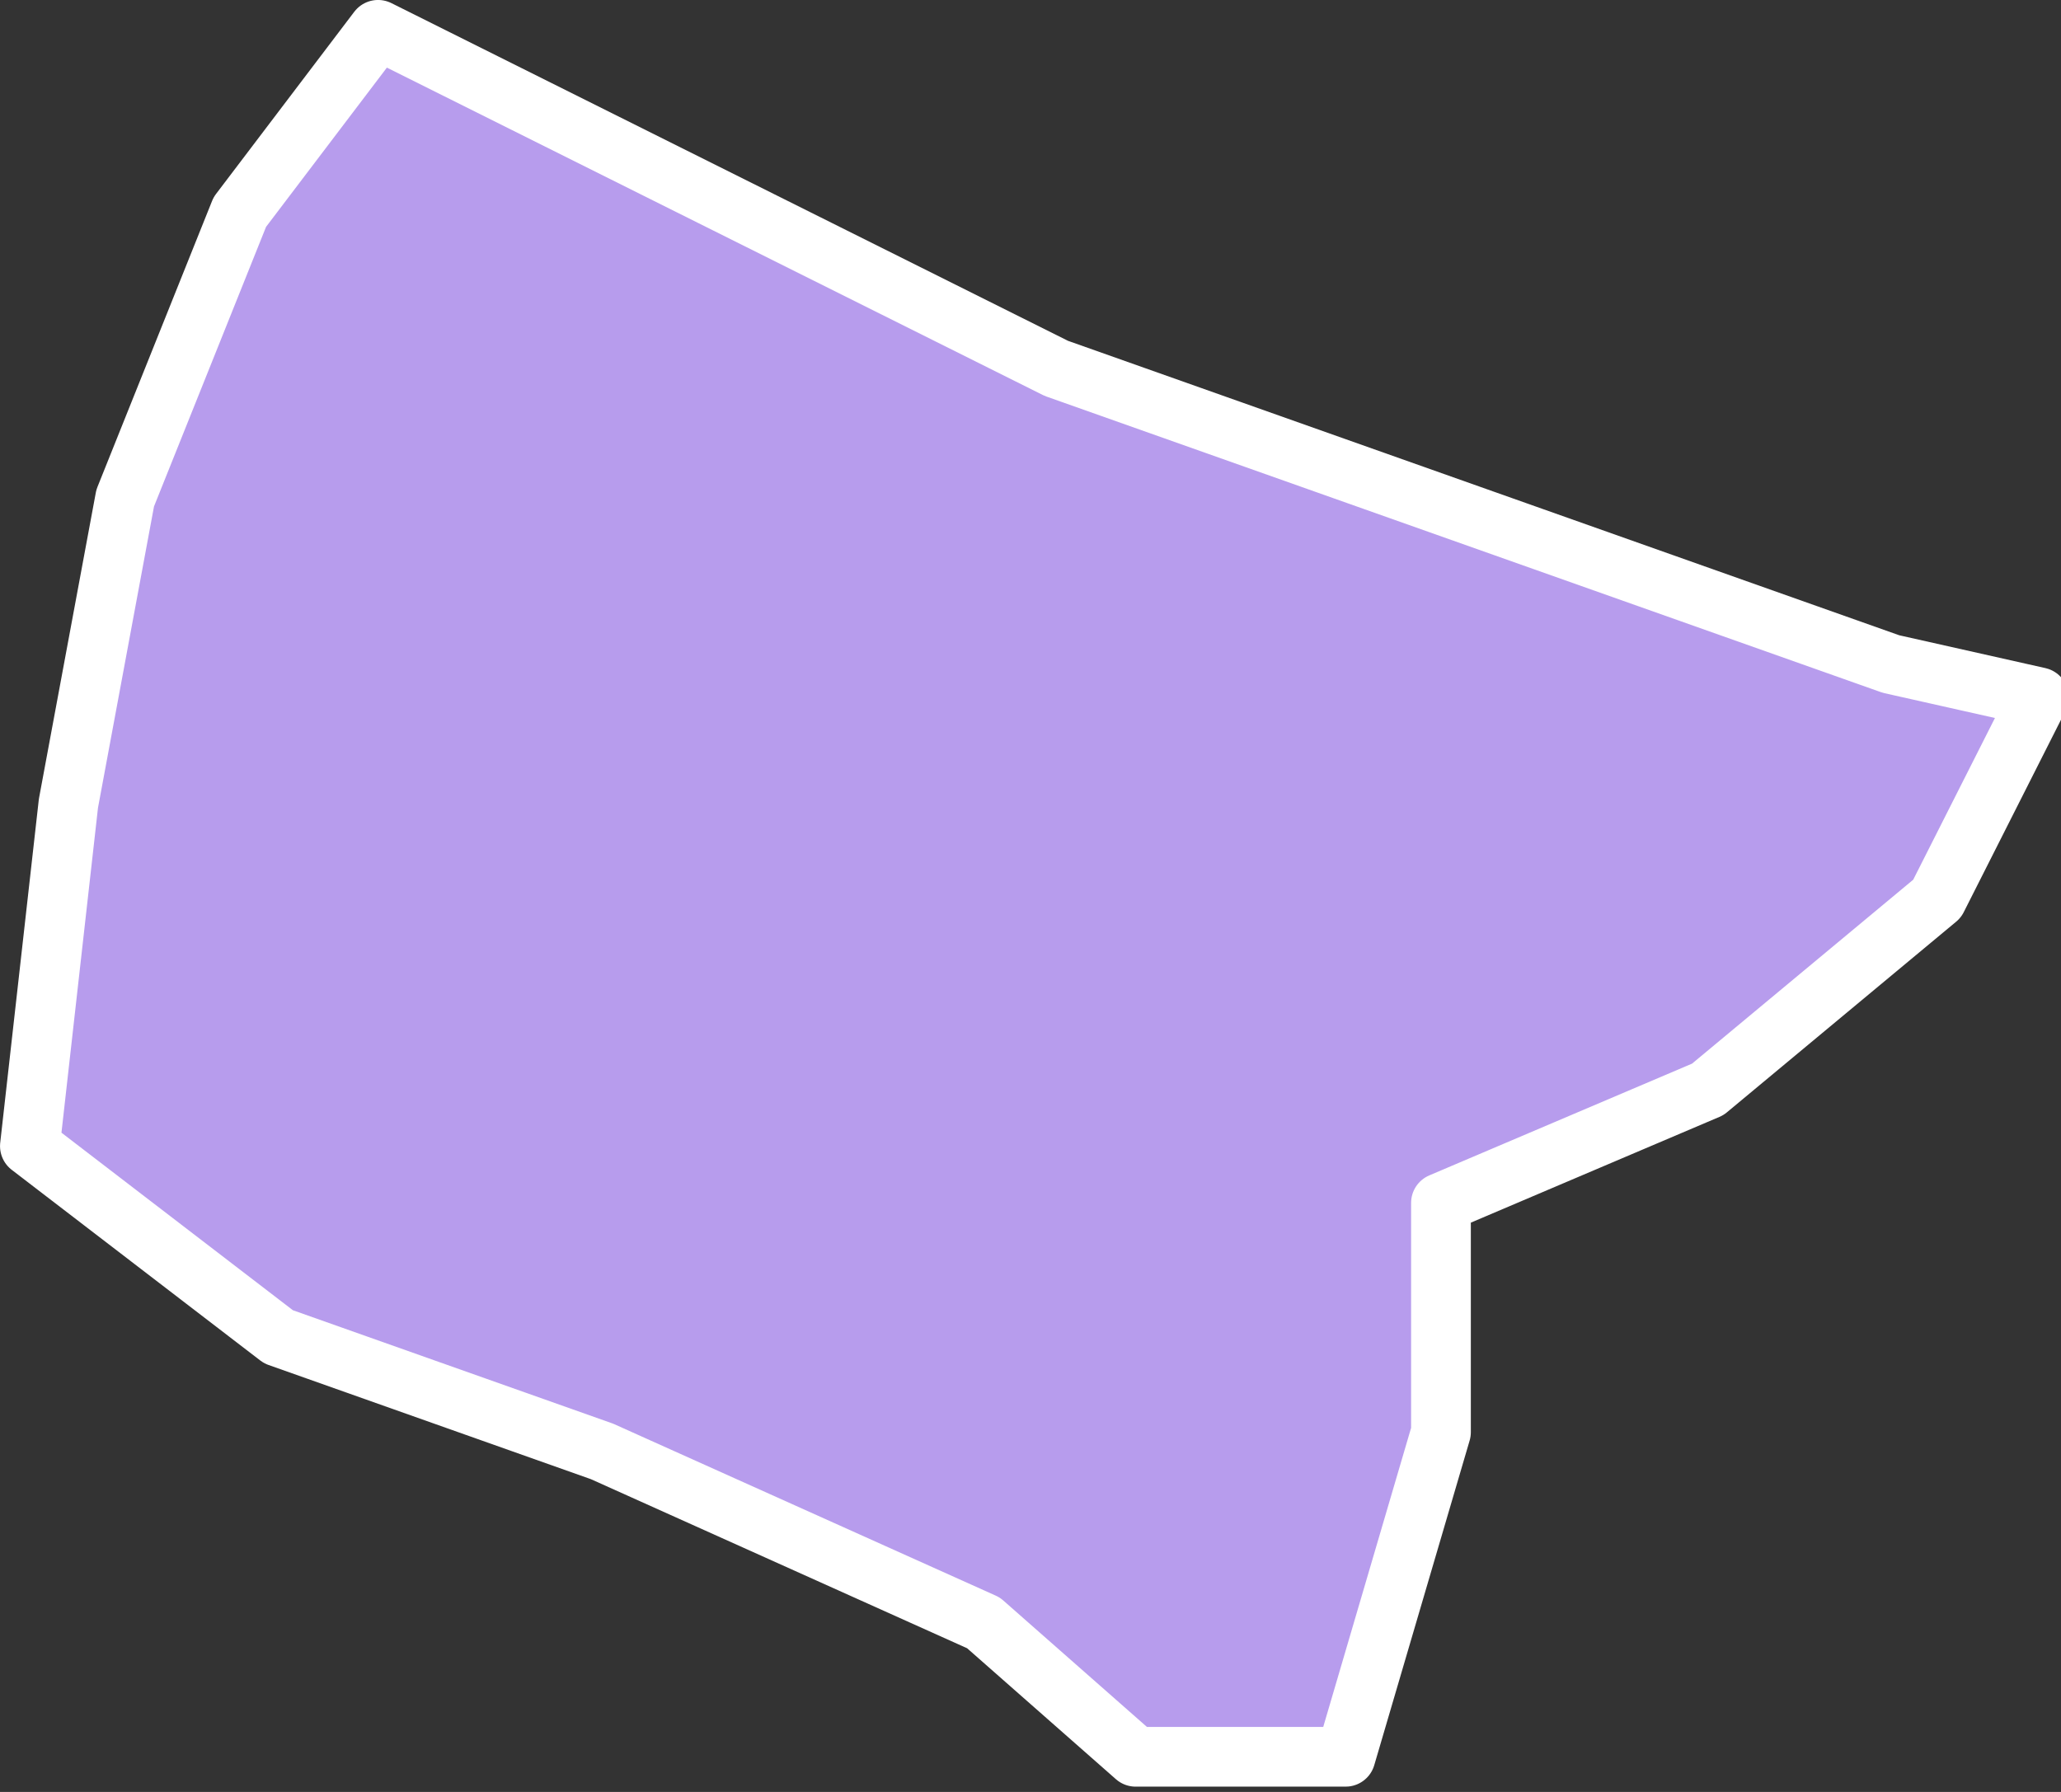 <svg xmlns="http://www.w3.org/2000/svg" xmlns:xlink="http://www.w3.org/1999/xlink" width="69" height="60" viewBox="0 0 69 60">
  <rect x="0" y="0" width="69" height="60" fill="#333333" stroke="none"/>
  <defs>
    <clipPath id="clip-northEast">
      <rect width="69" height="60"/>
    </clipPath>
  </defs>
  <g id="northEast" clip-path="url(#clip-northEast)">
    <g id="Group_6" data-name="Group 6" transform="translate(-23.249 1)">
      <path id="SGP4874" d="M775.359,122.448l-3.408,6.744-7.677,6.385-8.932,3.8v7.677l-3.193,10.869H745.12l-5.094-4.484-12.77-5.74-10.833-3.838-8.322-6.385L709.391,126l1.9-10.223,3.838-9.578,4.628-6.1,22.707,11.335,27.944,9.9,4.95,1.112Z" transform="translate(-683.851 -100.1)" fill="#b79ced" stroke="#fff" stroke-linecap="round" stroke-linejoin="round" stroke-width="2"/>
    </g>
  </g>
</svg>
